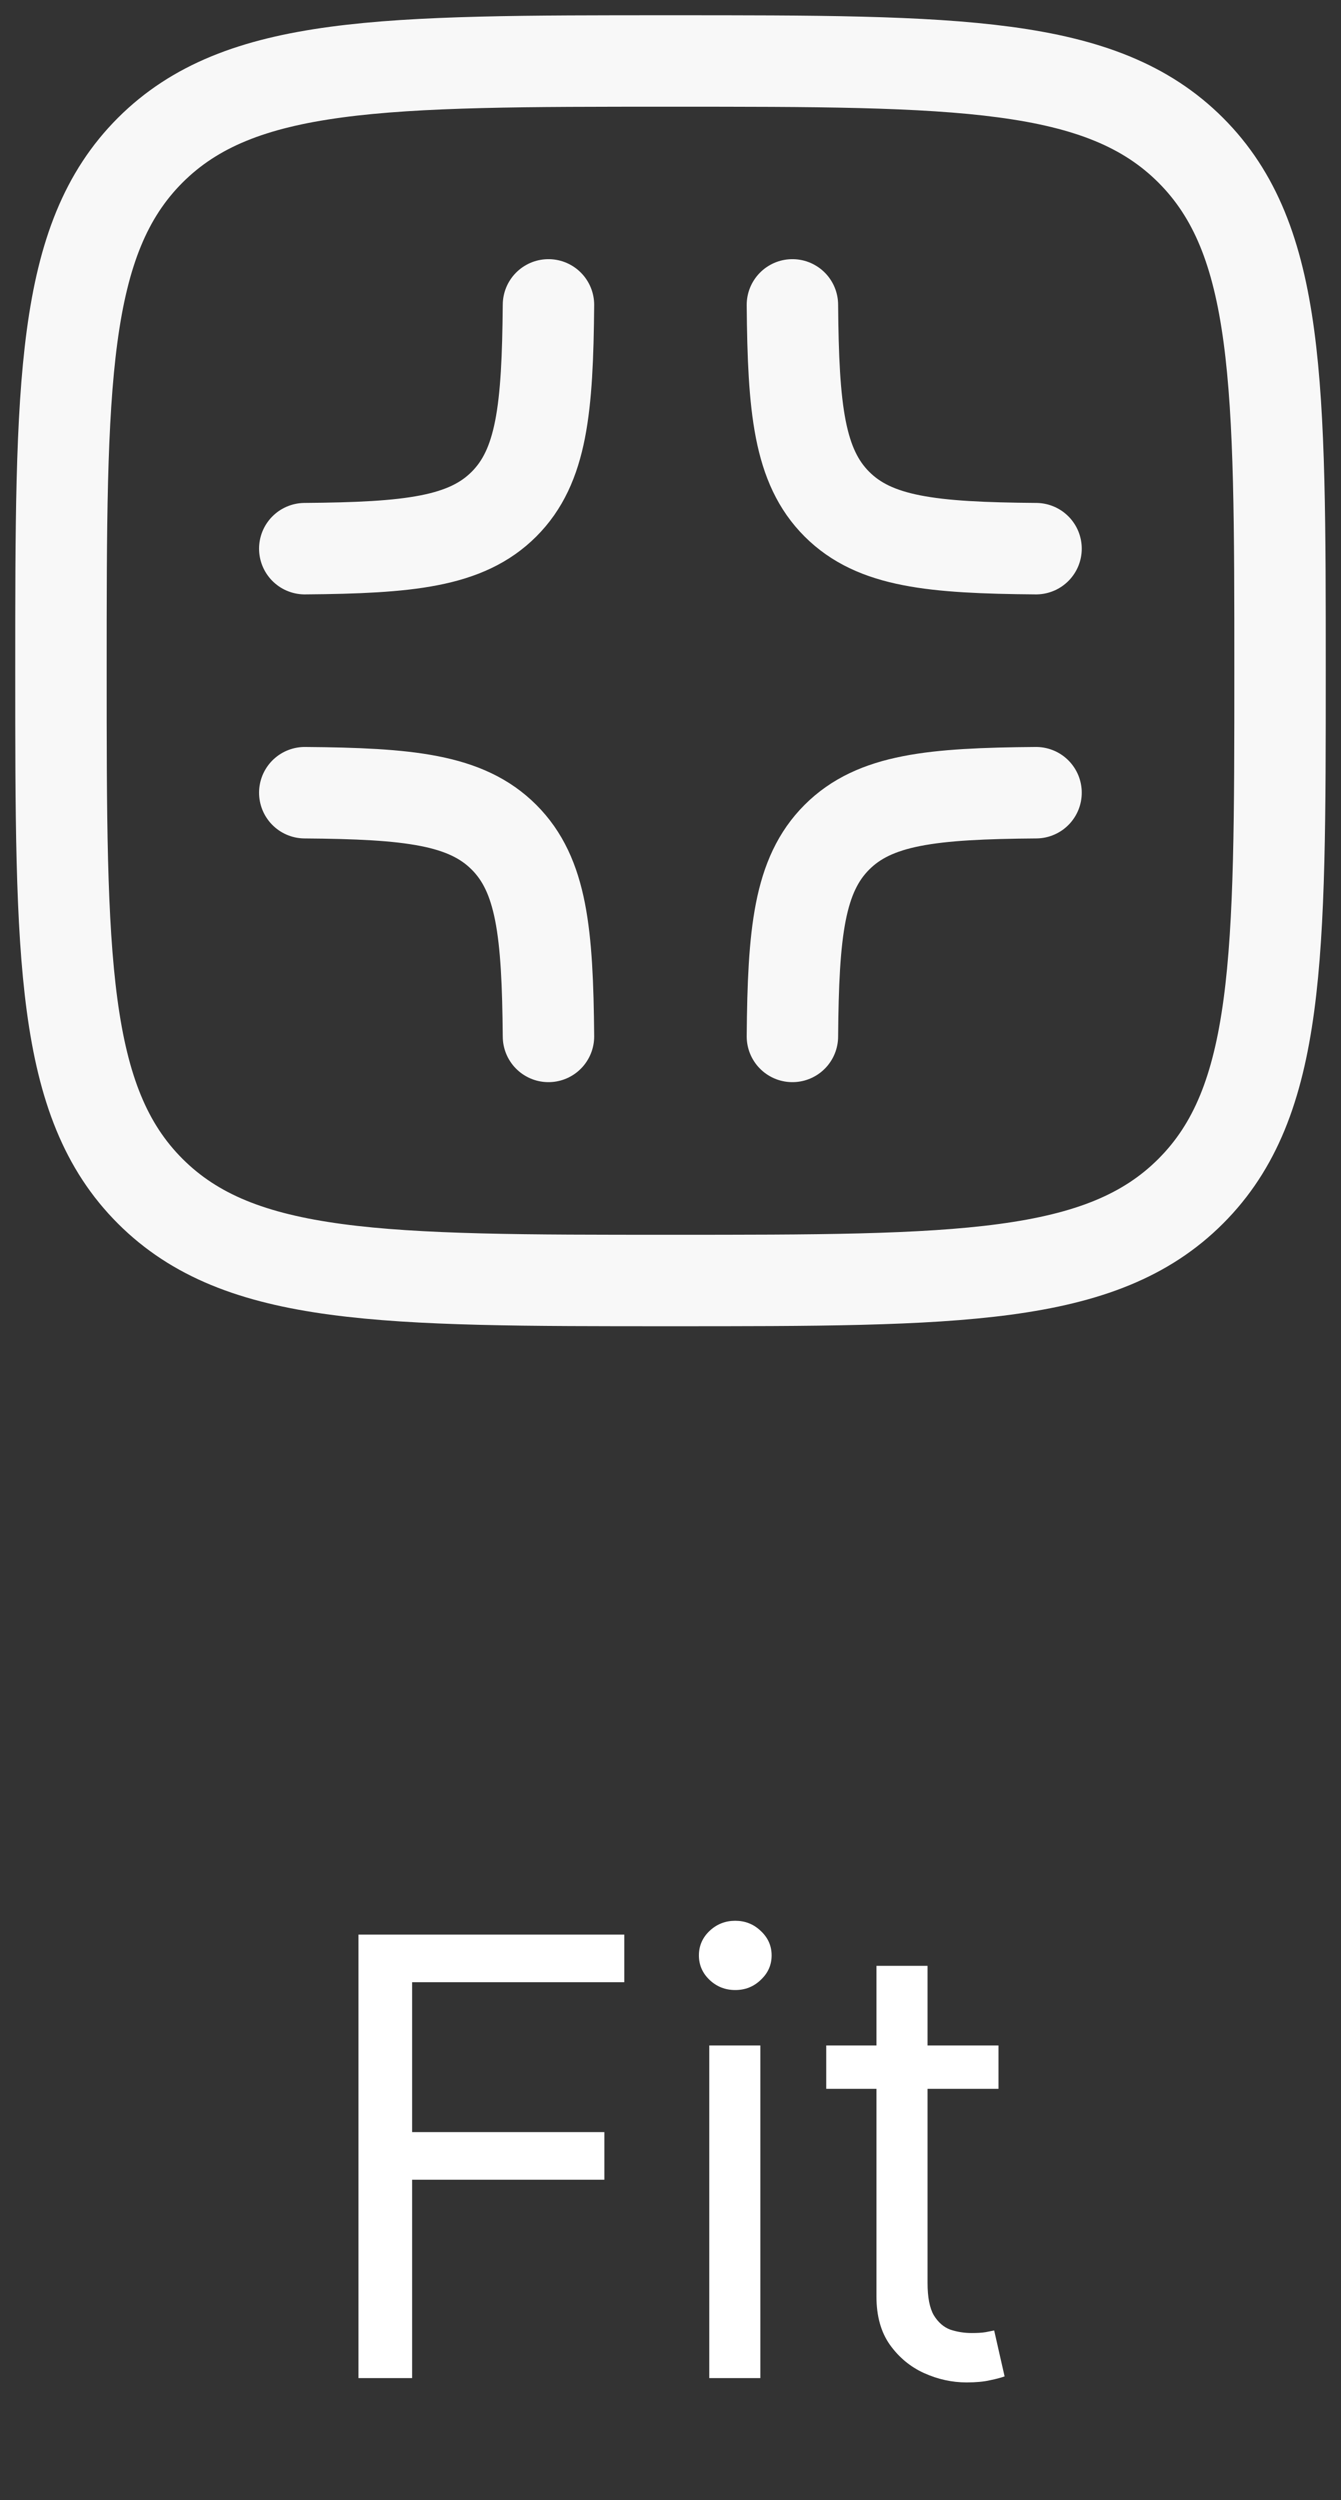 <svg width="22" height="41" viewBox="0 0 22 41" fill="none" xmlns="http://www.w3.org/2000/svg">
<rect x="0" y="0" width="22" height="41" fill="#333333" stroke="none"/>
<path d="M5.881 39V31.727H10.242V32.508H6.761V34.966H9.915V35.747H6.761V39H5.881ZM11.636 39V33.545H12.474V39H11.636ZM12.062 32.636C11.899 32.636 11.758 32.581 11.64 32.469C11.524 32.358 11.466 32.224 11.466 32.068C11.466 31.912 11.524 31.778 11.64 31.667C11.758 31.556 11.899 31.5 12.062 31.5C12.226 31.5 12.365 31.556 12.481 31.667C12.6 31.778 12.659 31.912 12.659 32.068C12.659 32.224 12.6 32.358 12.481 32.469C12.365 32.581 12.226 32.636 12.062 32.636ZM16.381 33.545V34.256H13.555V33.545H16.381ZM14.379 32.239H15.217V37.438C15.217 37.674 15.251 37.852 15.32 37.97C15.391 38.086 15.481 38.164 15.589 38.205C15.701 38.242 15.818 38.261 15.941 38.261C16.033 38.261 16.109 38.257 16.168 38.247C16.227 38.235 16.275 38.226 16.31 38.219L16.481 38.972C16.424 38.993 16.345 39.014 16.243 39.035C16.141 39.059 16.012 39.071 15.856 39.071C15.619 39.071 15.387 39.02 15.16 38.918C14.935 38.816 14.748 38.661 14.599 38.453C14.452 38.245 14.379 37.982 14.379 37.665V32.239Z" fill="white"/>
<path d="M8.998 5C8.983 6.707 8.888 7.648 8.268 8.268C7.648 8.888 6.707 8.984 5 8.998M8.998 16.997C8.983 15.291 8.888 14.35 8.268 13.73C7.648 13.11 6.707 13.014 5 13M13 5C13.014 6.707 13.11 7.648 13.73 8.268C14.35 8.888 15.29 8.984 16.997 8.998M13 16.997C13.014 15.291 13.11 14.35 13.73 13.73C14.35 13.11 15.29 13.014 16.997 13" stroke="#F8F8F8" stroke-width="1.5" stroke-linecap="round"/>
<path d="M1 11C1 6.286 1 3.929 2.464 2.464C3.93 1 6.286 1 11 1C15.714 1 18.071 1 19.535 2.464C21 3.93 21 6.286 21 11C21 15.714 21 18.071 19.535 19.535C18.072 21 15.714 21 11 21C6.286 21 3.929 21 2.464 19.535C1 18.072 1 15.714 1 11Z" stroke="#F8F8F8" stroke-width="1.5"/>
</svg>
